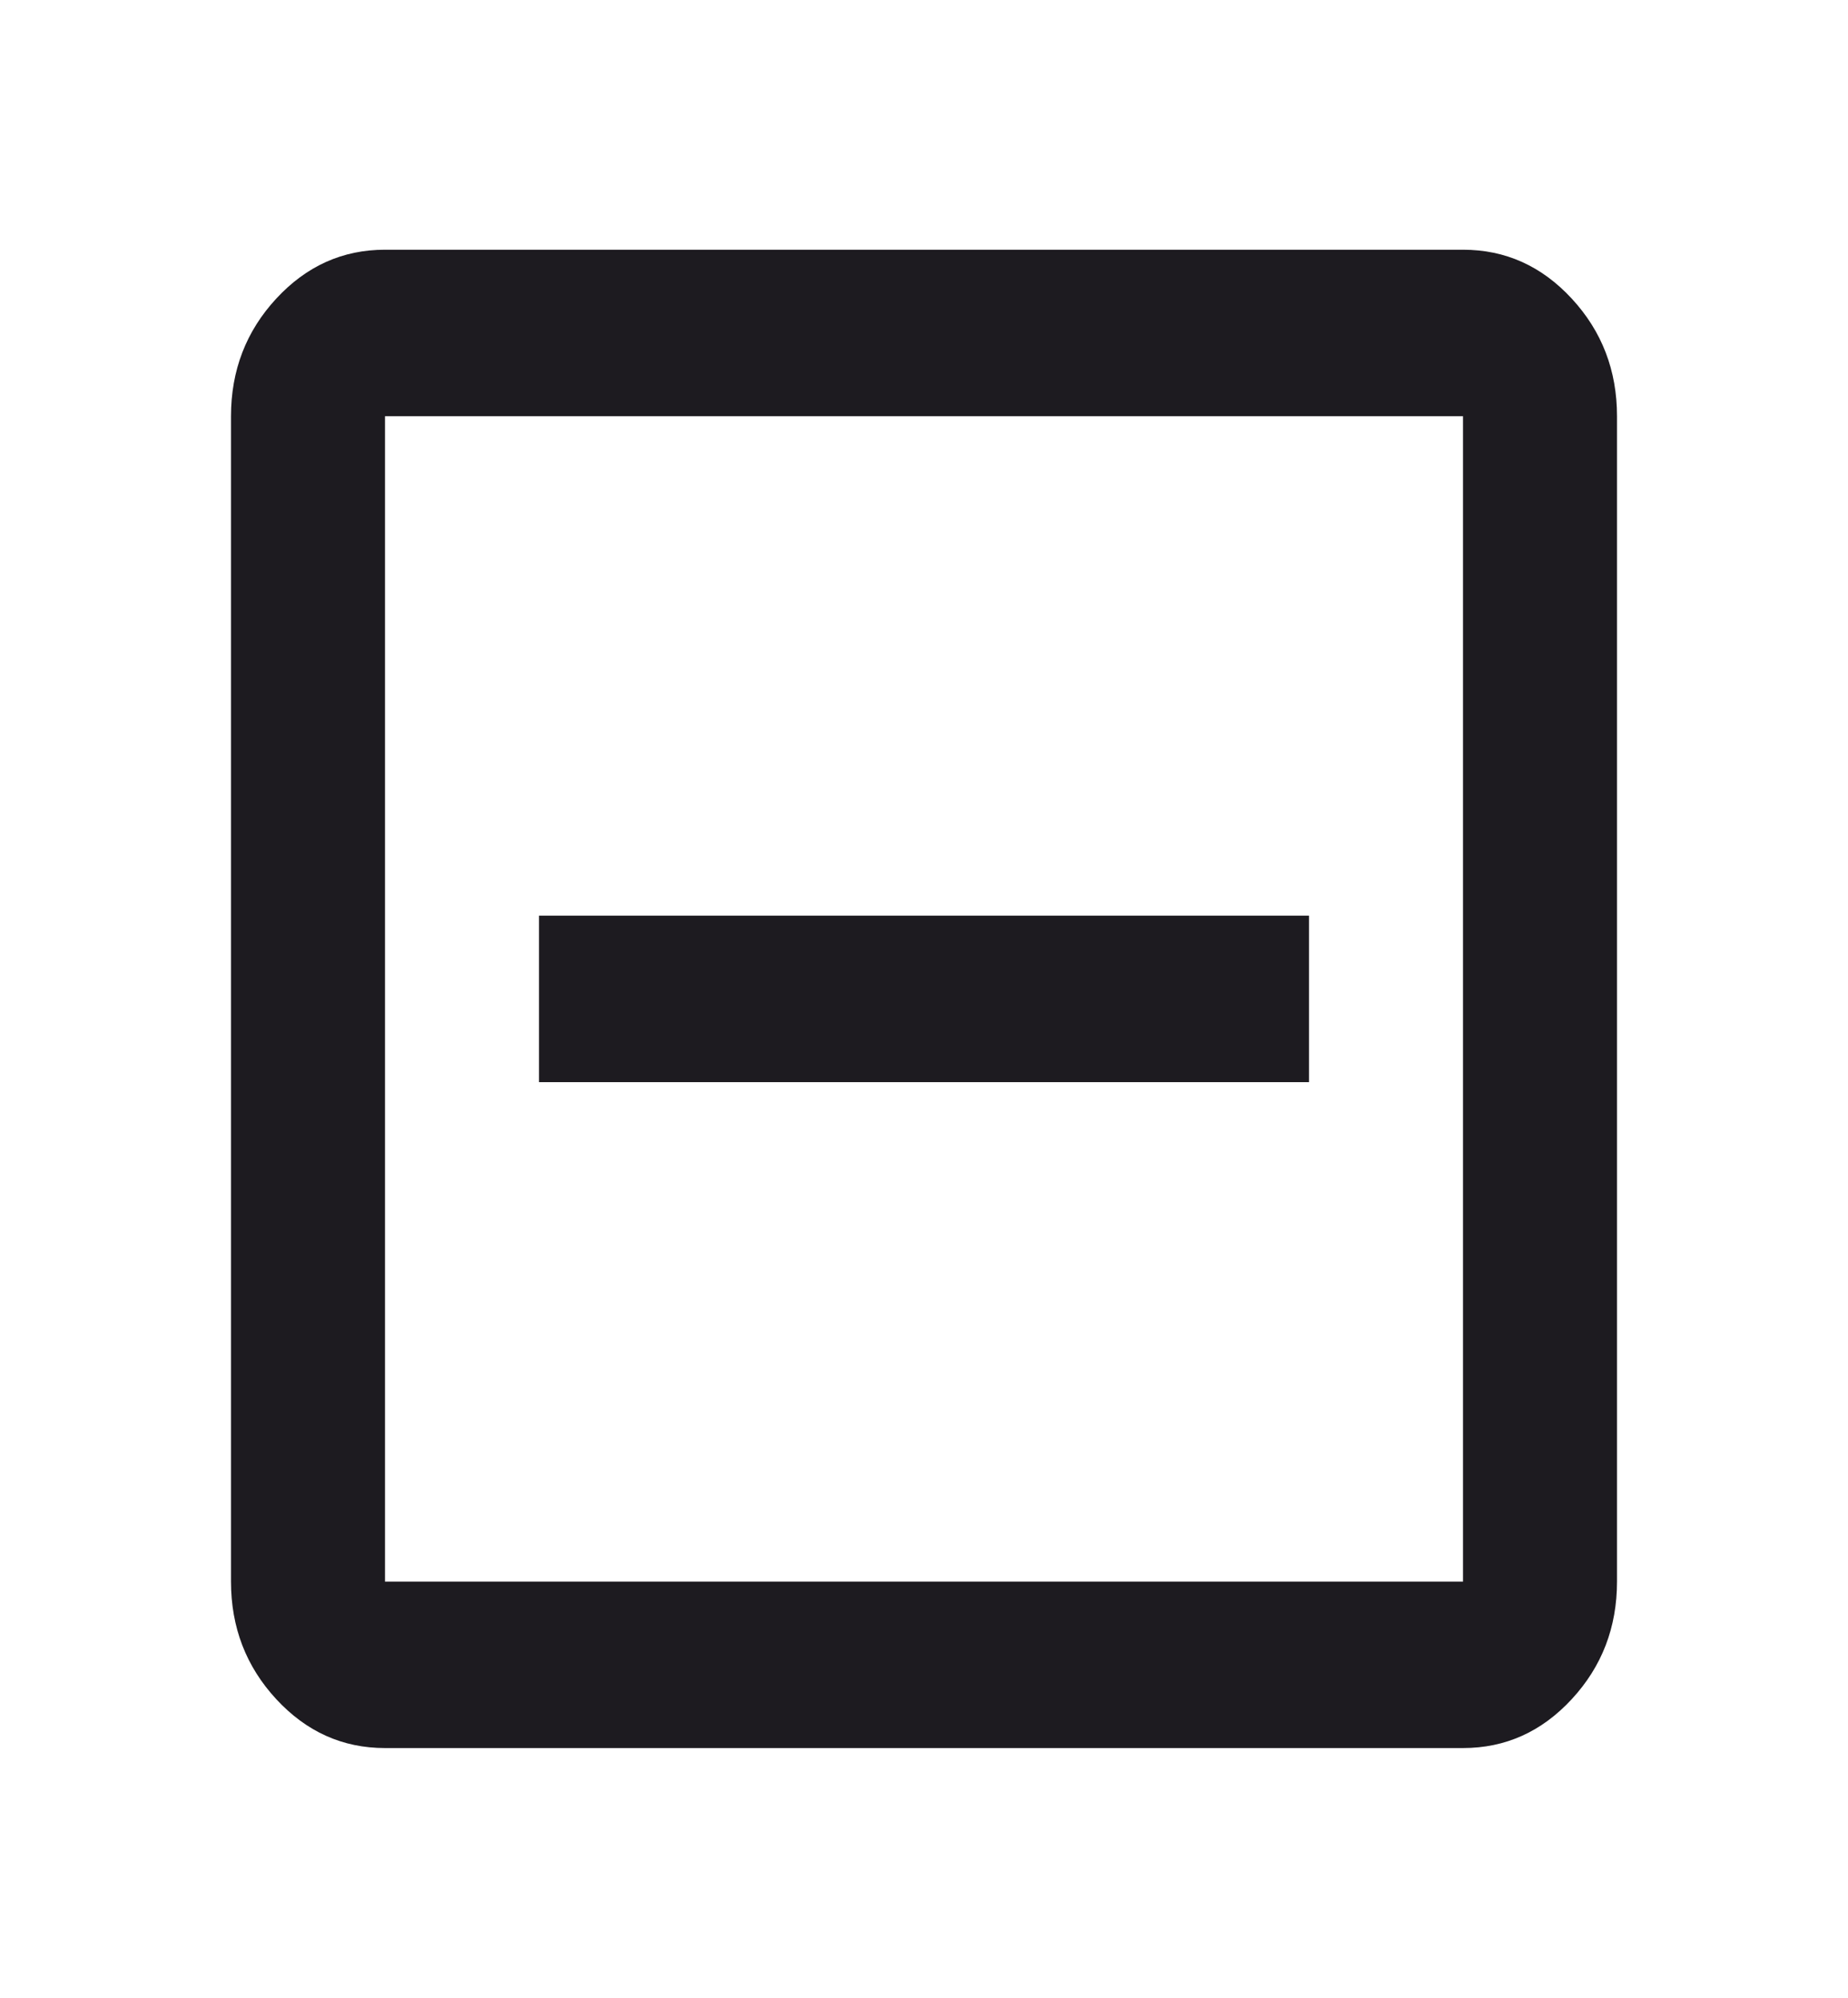 <svg width="37" height="40" viewBox="0 0 37 40" fill="none" xmlns="http://www.w3.org/2000/svg">
<path d="M10.792 21.667H26.208V18.333H10.792V21.667ZM7.708 35C6.86 35 6.135 34.674 5.531 34.021C4.927 33.368 4.625 32.583 4.625 31.667V8.333C4.625 7.417 4.927 6.632 5.531 5.979C6.135 5.326 6.86 5 7.708 5H29.292C30.14 5 30.866 5.326 31.469 5.979C32.073 6.632 32.375 7.417 32.375 8.333V31.667C32.375 32.583 32.073 33.368 31.469 34.021C30.866 34.674 30.14 35 29.292 35H7.708ZM7.708 31.667H29.292V8.333H7.708V31.667Z" fill="#1D1B20"/>
</svg>
